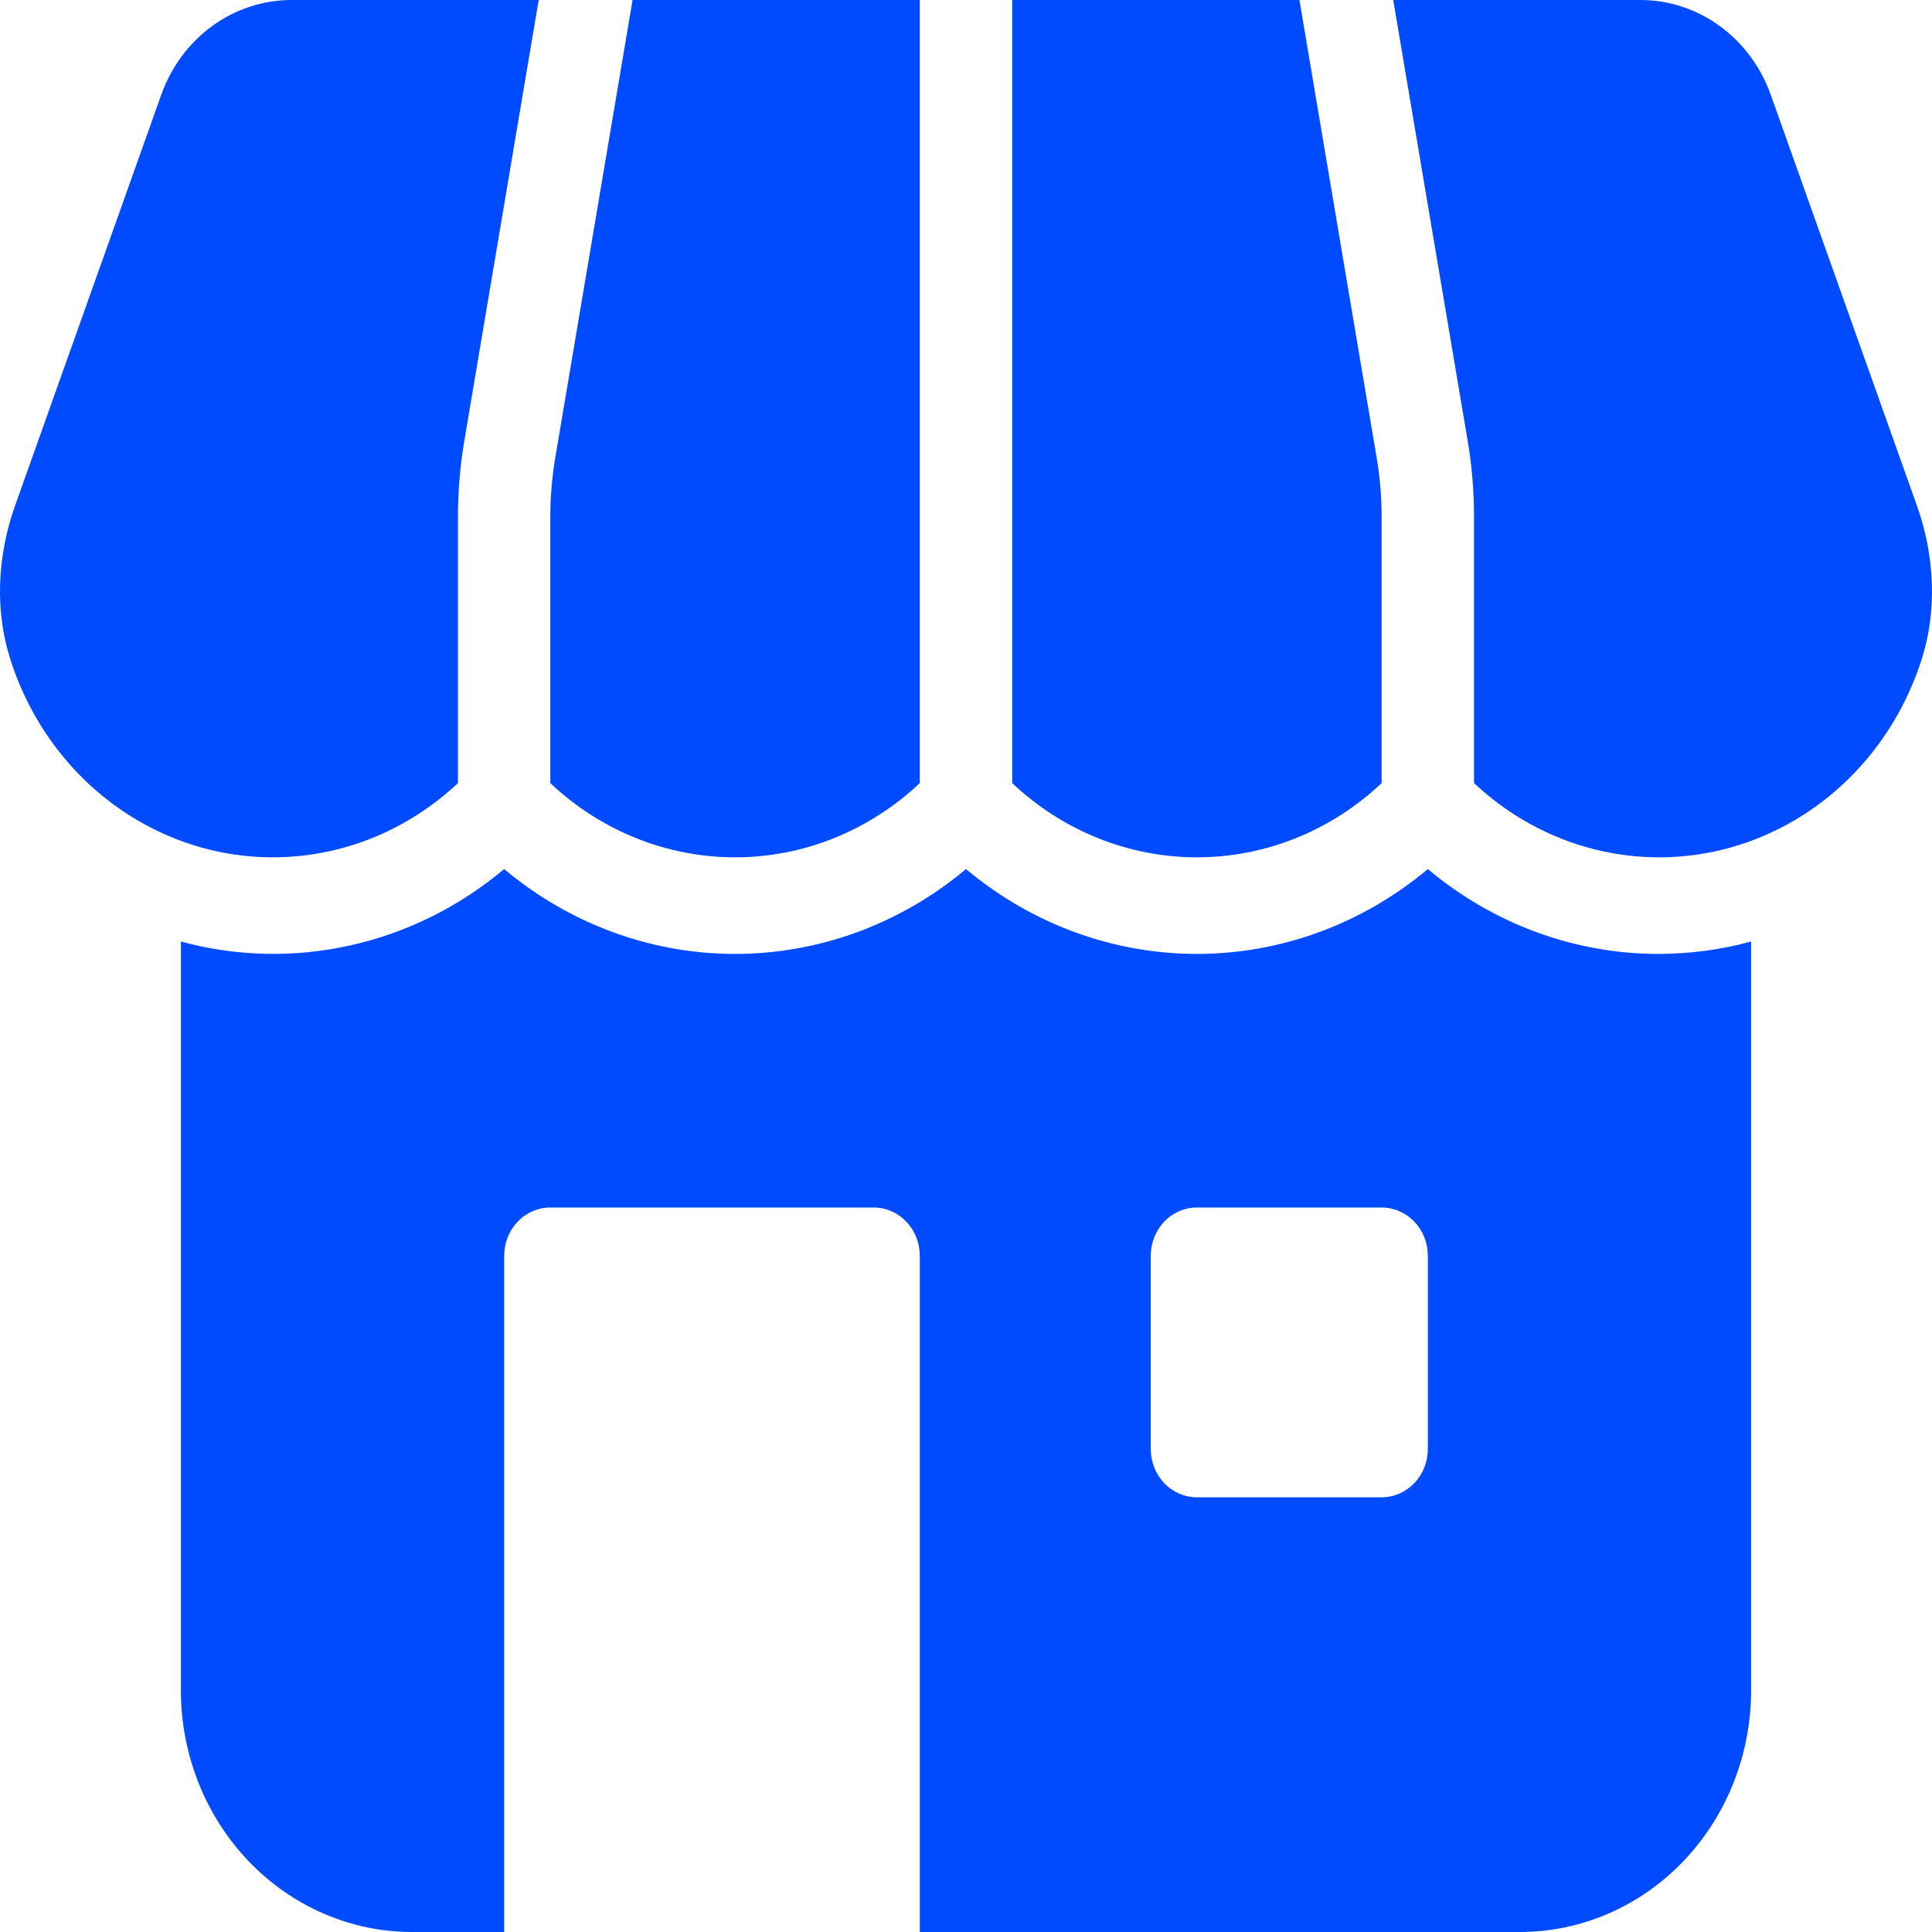 <svg width="24" height="24" viewBox="0 0 24 24" fill="none" xmlns="http://www.w3.org/2000/svg">
<path d="M20.606 11.85C19.563 11.851 18.551 11.479 17.737 10.796C16.923 11.478 15.911 11.85 14.868 11.85C13.826 11.85 12.814 11.478 12 10.796C11.186 11.478 10.174 11.85 9.131 11.85C8.088 11.85 7.077 11.478 6.263 10.796C5.706 11.263 5.054 11.587 4.356 11.743C3.659 11.9 2.937 11.883 2.247 11.696V21C2.248 21.795 2.55 22.558 3.088 23.12C3.626 23.683 4.355 23.999 5.115 24H6.263V15.6C6.263 15.441 6.323 15.288 6.431 15.176C6.538 15.063 6.684 15 6.836 15H10.852C11.005 15 11.15 15.063 11.258 15.176C11.366 15.288 11.426 15.441 11.426 15.6V24H18.884C19.645 23.999 20.374 23.683 20.912 23.12C21.45 22.558 21.752 21.795 21.753 21V11.696C21.378 11.798 20.993 11.849 20.606 11.85ZM17.737 18C17.737 18.159 17.677 18.312 17.569 18.424C17.461 18.537 17.316 18.6 17.163 18.6H14.868C14.716 18.6 14.57 18.537 14.463 18.424C14.355 18.312 14.295 18.159 14.295 18V15.6C14.295 15.441 14.355 15.288 14.463 15.176C14.57 15.063 14.716 15 14.868 15H17.163C17.316 15 17.461 15.063 17.569 15.176C17.677 15.288 17.737 15.441 17.737 15.6V18Z" fill="#004BFF"/>
<path d="M12.574 9.728C13.203 10.322 14.021 10.65 14.868 10.65C15.716 10.65 16.534 10.322 17.163 9.728V6.42C17.163 6.176 17.143 5.931 17.102 5.69L16.142 0H12.574V9.728Z" fill="#004BFF"/>
<path d="M6.836 6.42V9.728C7.466 10.322 8.284 10.65 9.131 10.65C9.979 10.65 10.796 10.322 11.426 9.728V0H7.858L6.897 5.69C6.857 5.931 6.836 6.176 6.836 6.42Z" fill="#004BFF"/>
<path d="M23.813 6.282H23.813L21.995 1.172C21.872 0.829 21.651 0.533 21.363 0.323C21.075 0.114 20.733 0.001 20.382 0H17.307L18.233 5.482C18.285 5.792 18.311 6.106 18.311 6.42V9.728C18.736 10.127 19.249 10.41 19.804 10.55C20.36 10.69 20.94 10.683 21.492 10.53C22.044 10.376 22.551 10.082 22.967 9.672C23.383 9.262 23.694 8.751 23.874 8.183C24.061 7.593 24.039 6.918 23.813 6.282Z" fill="#004BFF"/>
<path d="M5.689 6.42C5.689 6.106 5.715 5.792 5.767 5.482L6.692 0H3.618C3.267 0.001 2.924 0.114 2.636 0.323C2.348 0.533 2.128 0.829 2.005 1.172L0.187 6.282C-0.039 6.918 -0.061 7.593 0.126 8.183C0.305 8.75 0.617 9.262 1.033 9.672C1.449 10.081 1.956 10.376 2.508 10.53C3.06 10.683 3.64 10.69 4.196 10.55C4.751 10.41 5.264 10.127 5.689 9.728L5.689 6.42Z" fill="#004BFF"/>
</svg>
